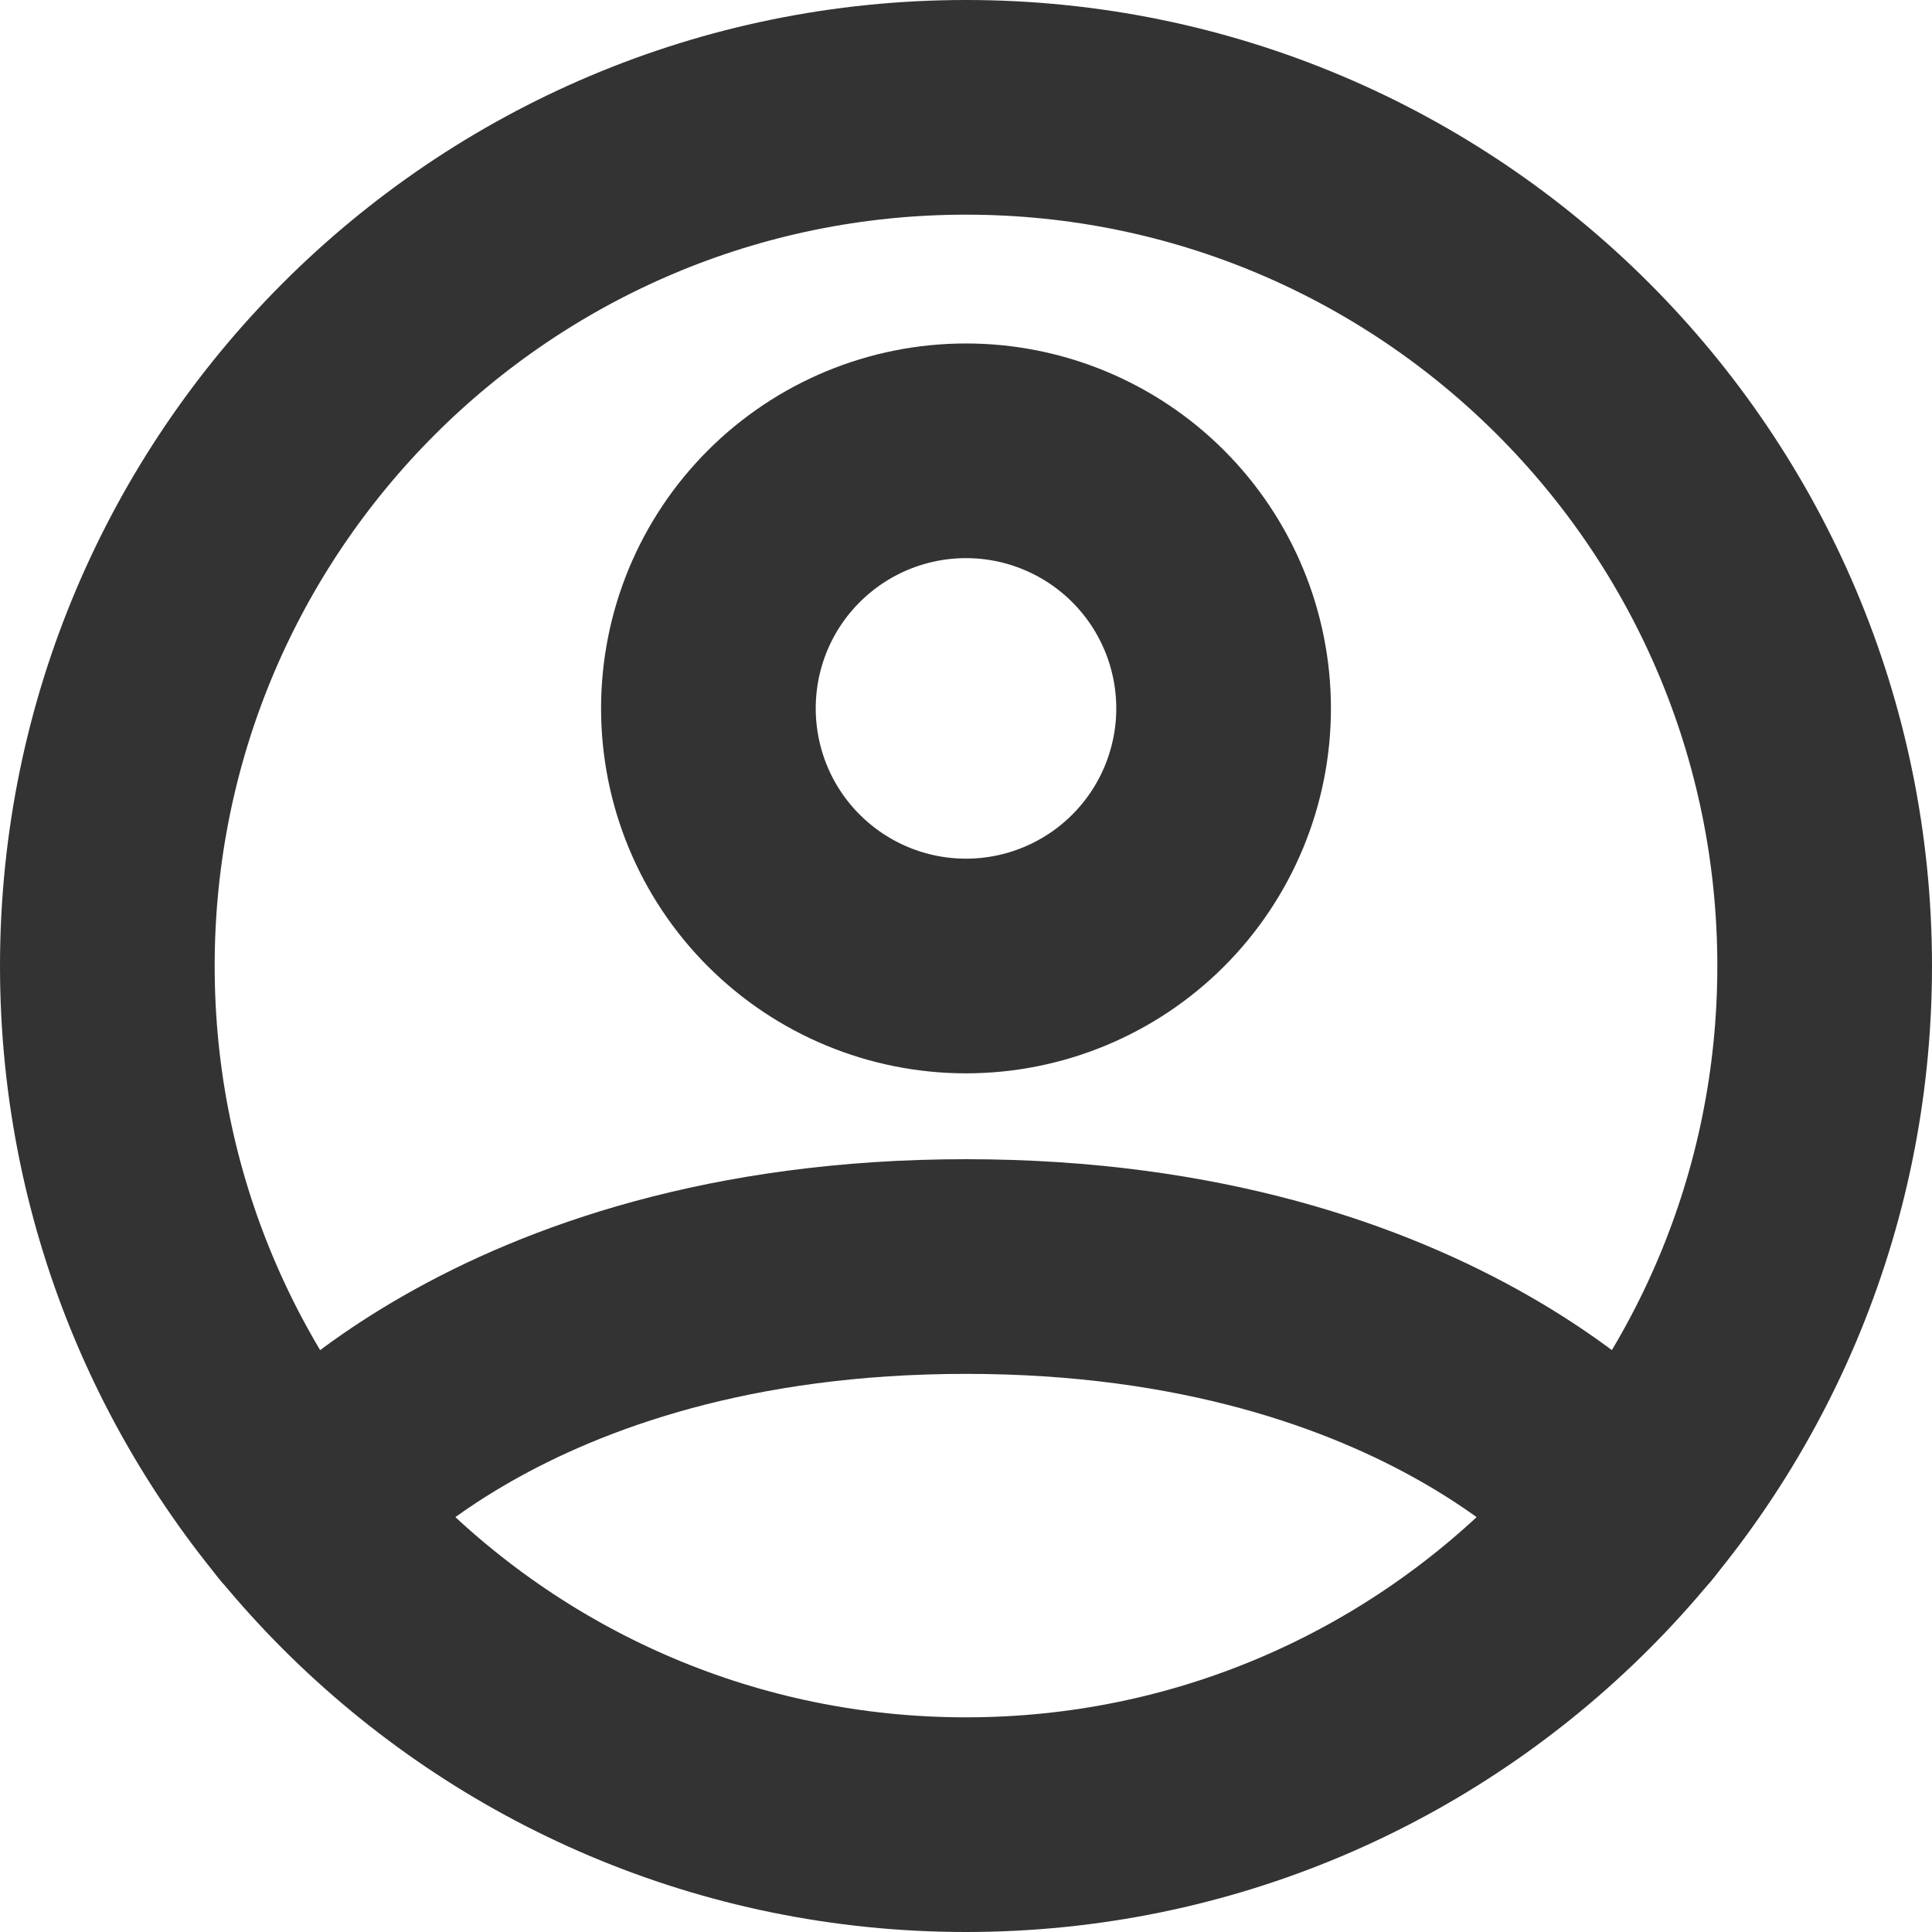 <svg width="18" height="18" viewBox="0 0 18 18" fill="none" xmlns="http://www.w3.org/2000/svg">
<path d="M9 1C4.582 1 1 4.582 1 9C1 13.418 4.582 17 9 17C13.418 17 17 13.418 17 9C17 4.582 13.418 1 9 1Z" stroke="#333333" stroke-width="2" stroke-linecap="round" stroke-linejoin="round"/>
<path d="M2.816 14.077C2.816 14.077 4.6 11.8 9 11.8C13.4 11.8 15.184 14.077 15.184 14.077M9 9C9.636 9 10.247 8.747 10.697 8.297C11.147 7.847 11.4 7.236 11.4 6.6C11.4 5.963 11.147 5.353 10.697 4.903C10.247 4.453 9.636 4.2 9 4.2C8.363 4.2 7.753 4.453 7.303 4.903C6.852 5.353 6.6 5.963 6.6 6.6C6.6 7.236 6.852 7.847 7.303 8.297C7.753 8.747 8.363 9 9 9V9Z" stroke="#333333" stroke-width="2" stroke-linecap="round" stroke-linejoin="round"/>
</svg>
